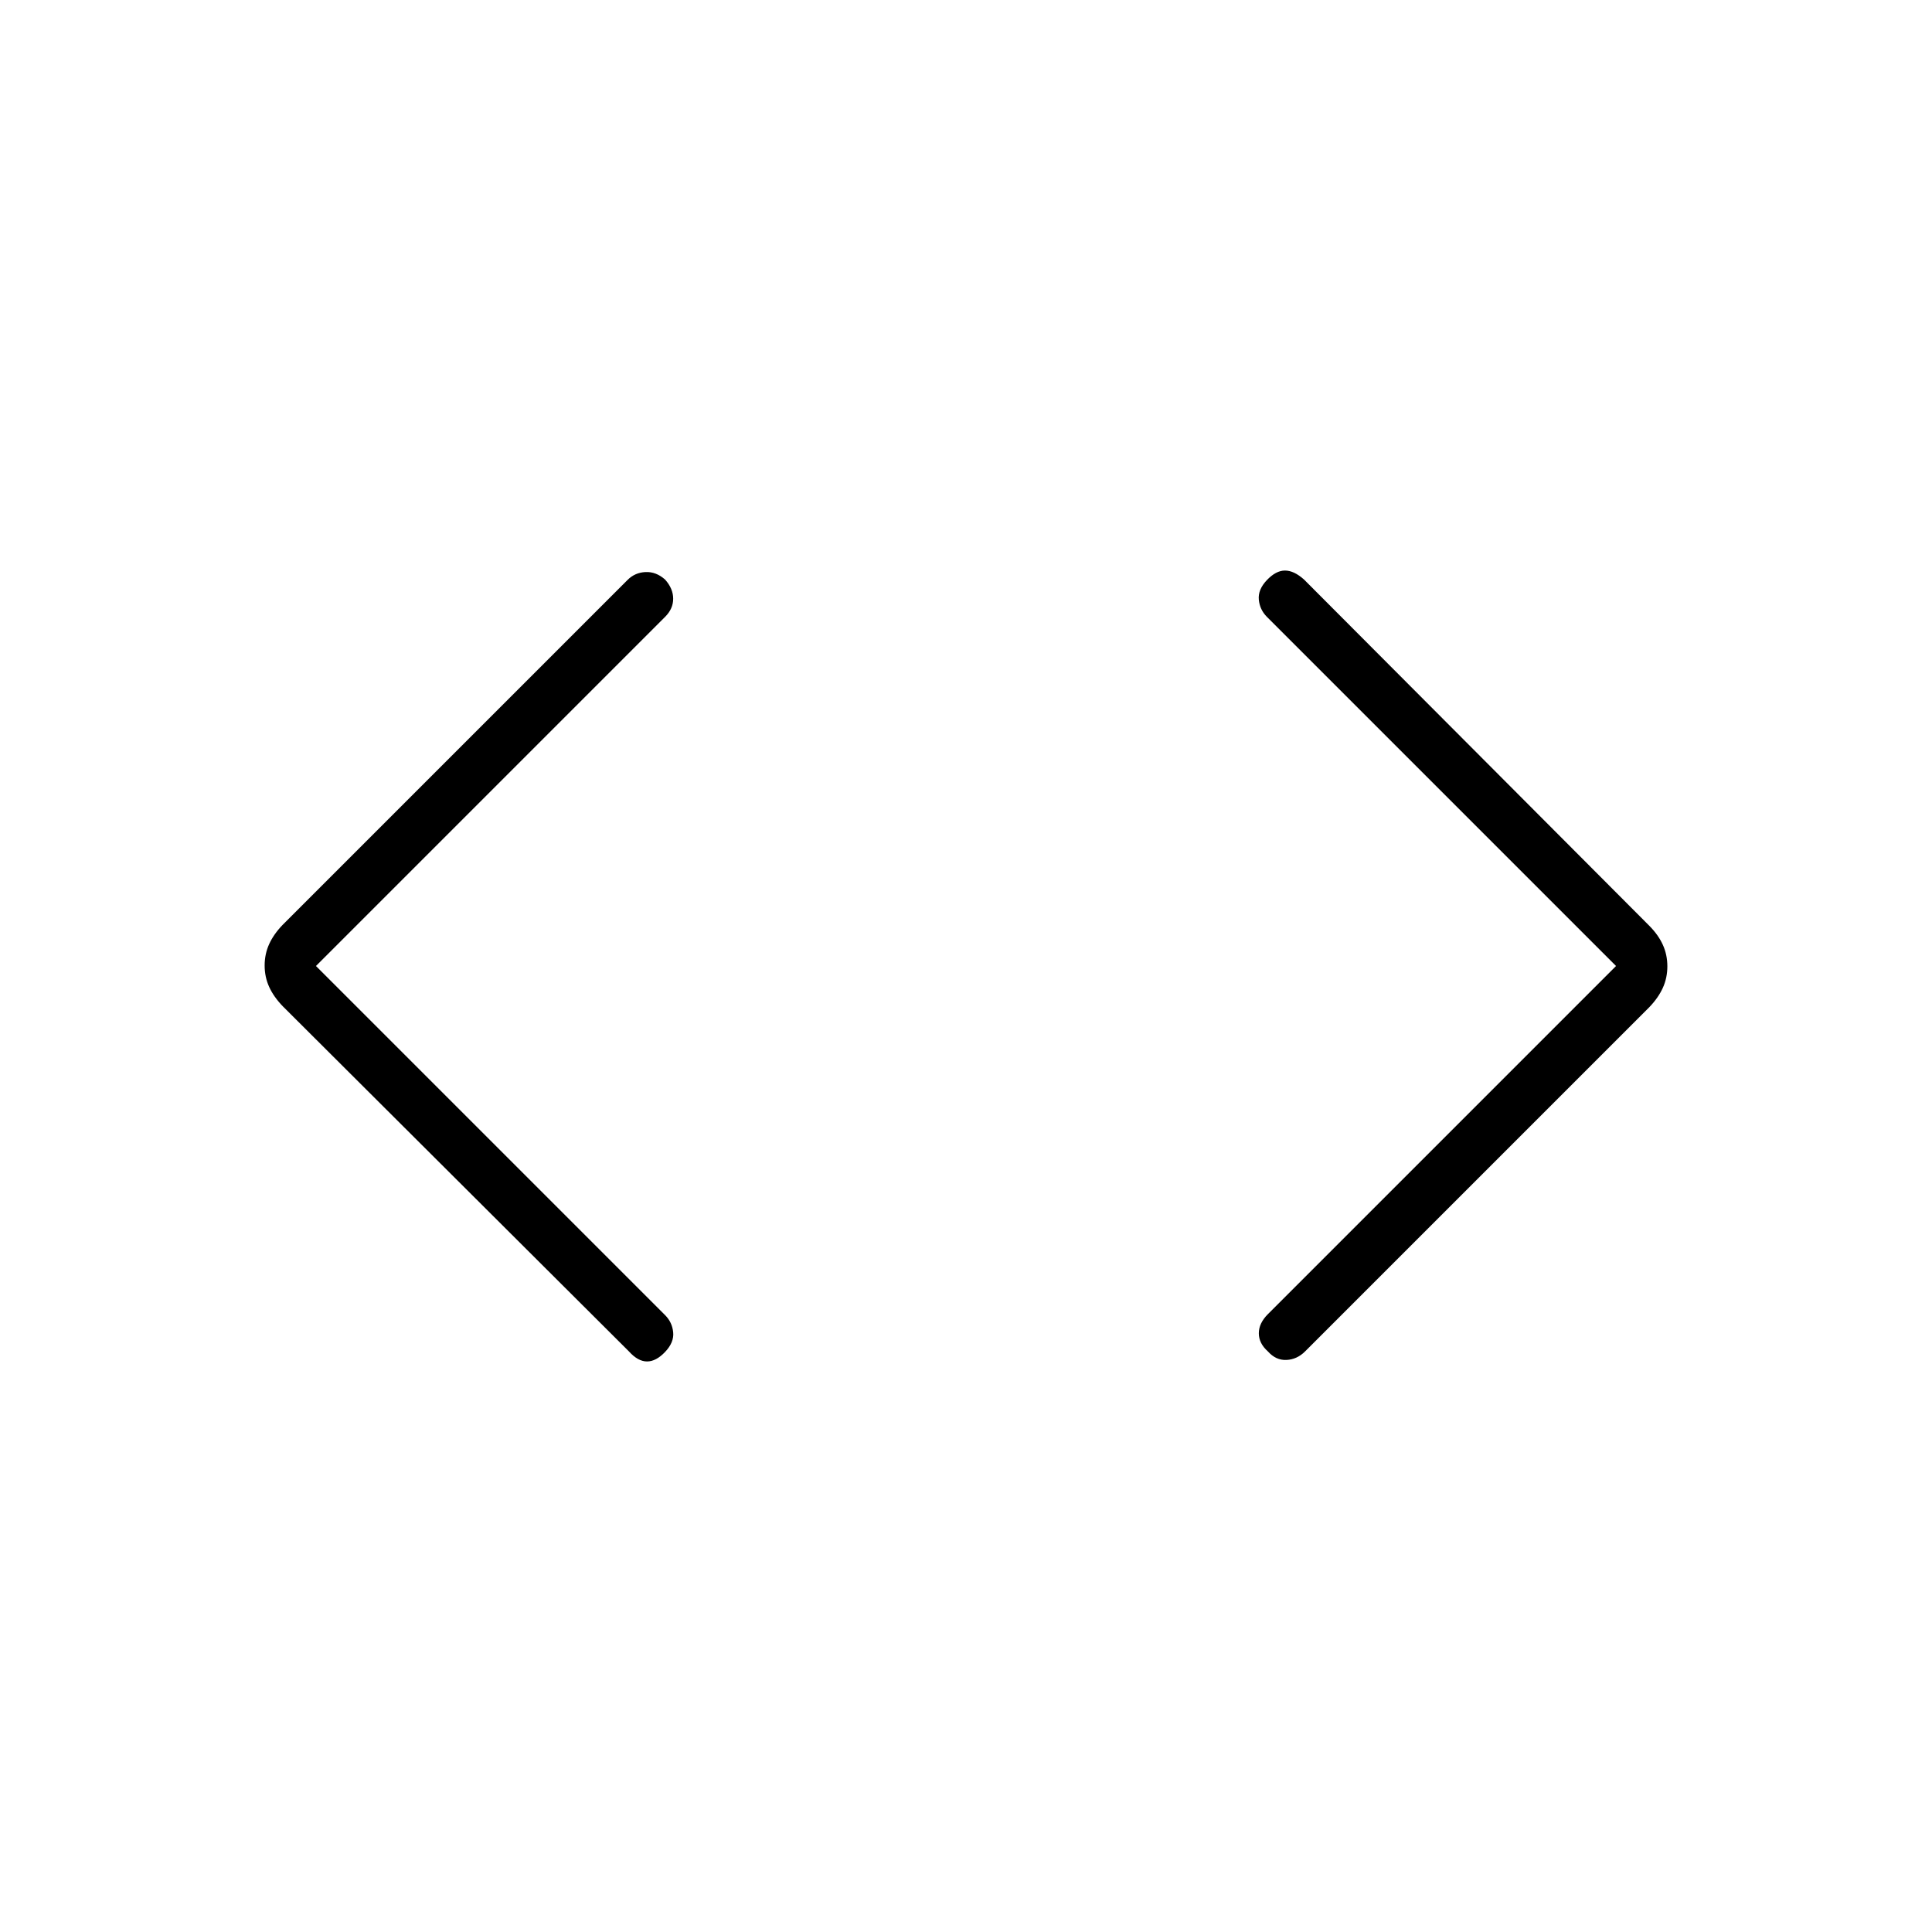 <svg xmlns="http://www.w3.org/2000/svg" height="24" viewBox="0 -960 960 960" width="24"><path d="m157-480 173.47 173.47Q334-303 334.5-298q.5 5-4 9.75t-9 4.75q-4.5 0-9-5L140.5-460q-4.5-4.66-6.75-9.6-2.25-4.94-2.25-10.65t2.25-10.65q2.25-4.94 6.75-9.6l171.38-171.38q3.62-3.62 8.87-3.87Q326-676 330.5-672q4 4.5 4 9.5t-4 9L157-480Zm646 0L629.53-653.47Q626-657 625.5-662q-.5-5 4-9.75t9-4.75q4.5 0 9.5 4.5l171.47 171.95q4.53 4.55 6.78 9.51t2.25 10.7q0 5.74-2.25 10.7-2.25 4.96-6.75 9.64l-171 171q-4 4-9.25 4.25T630-288.5q-4.5-4-4.5-9t4.54-9.54L803-480Z"/></svg>